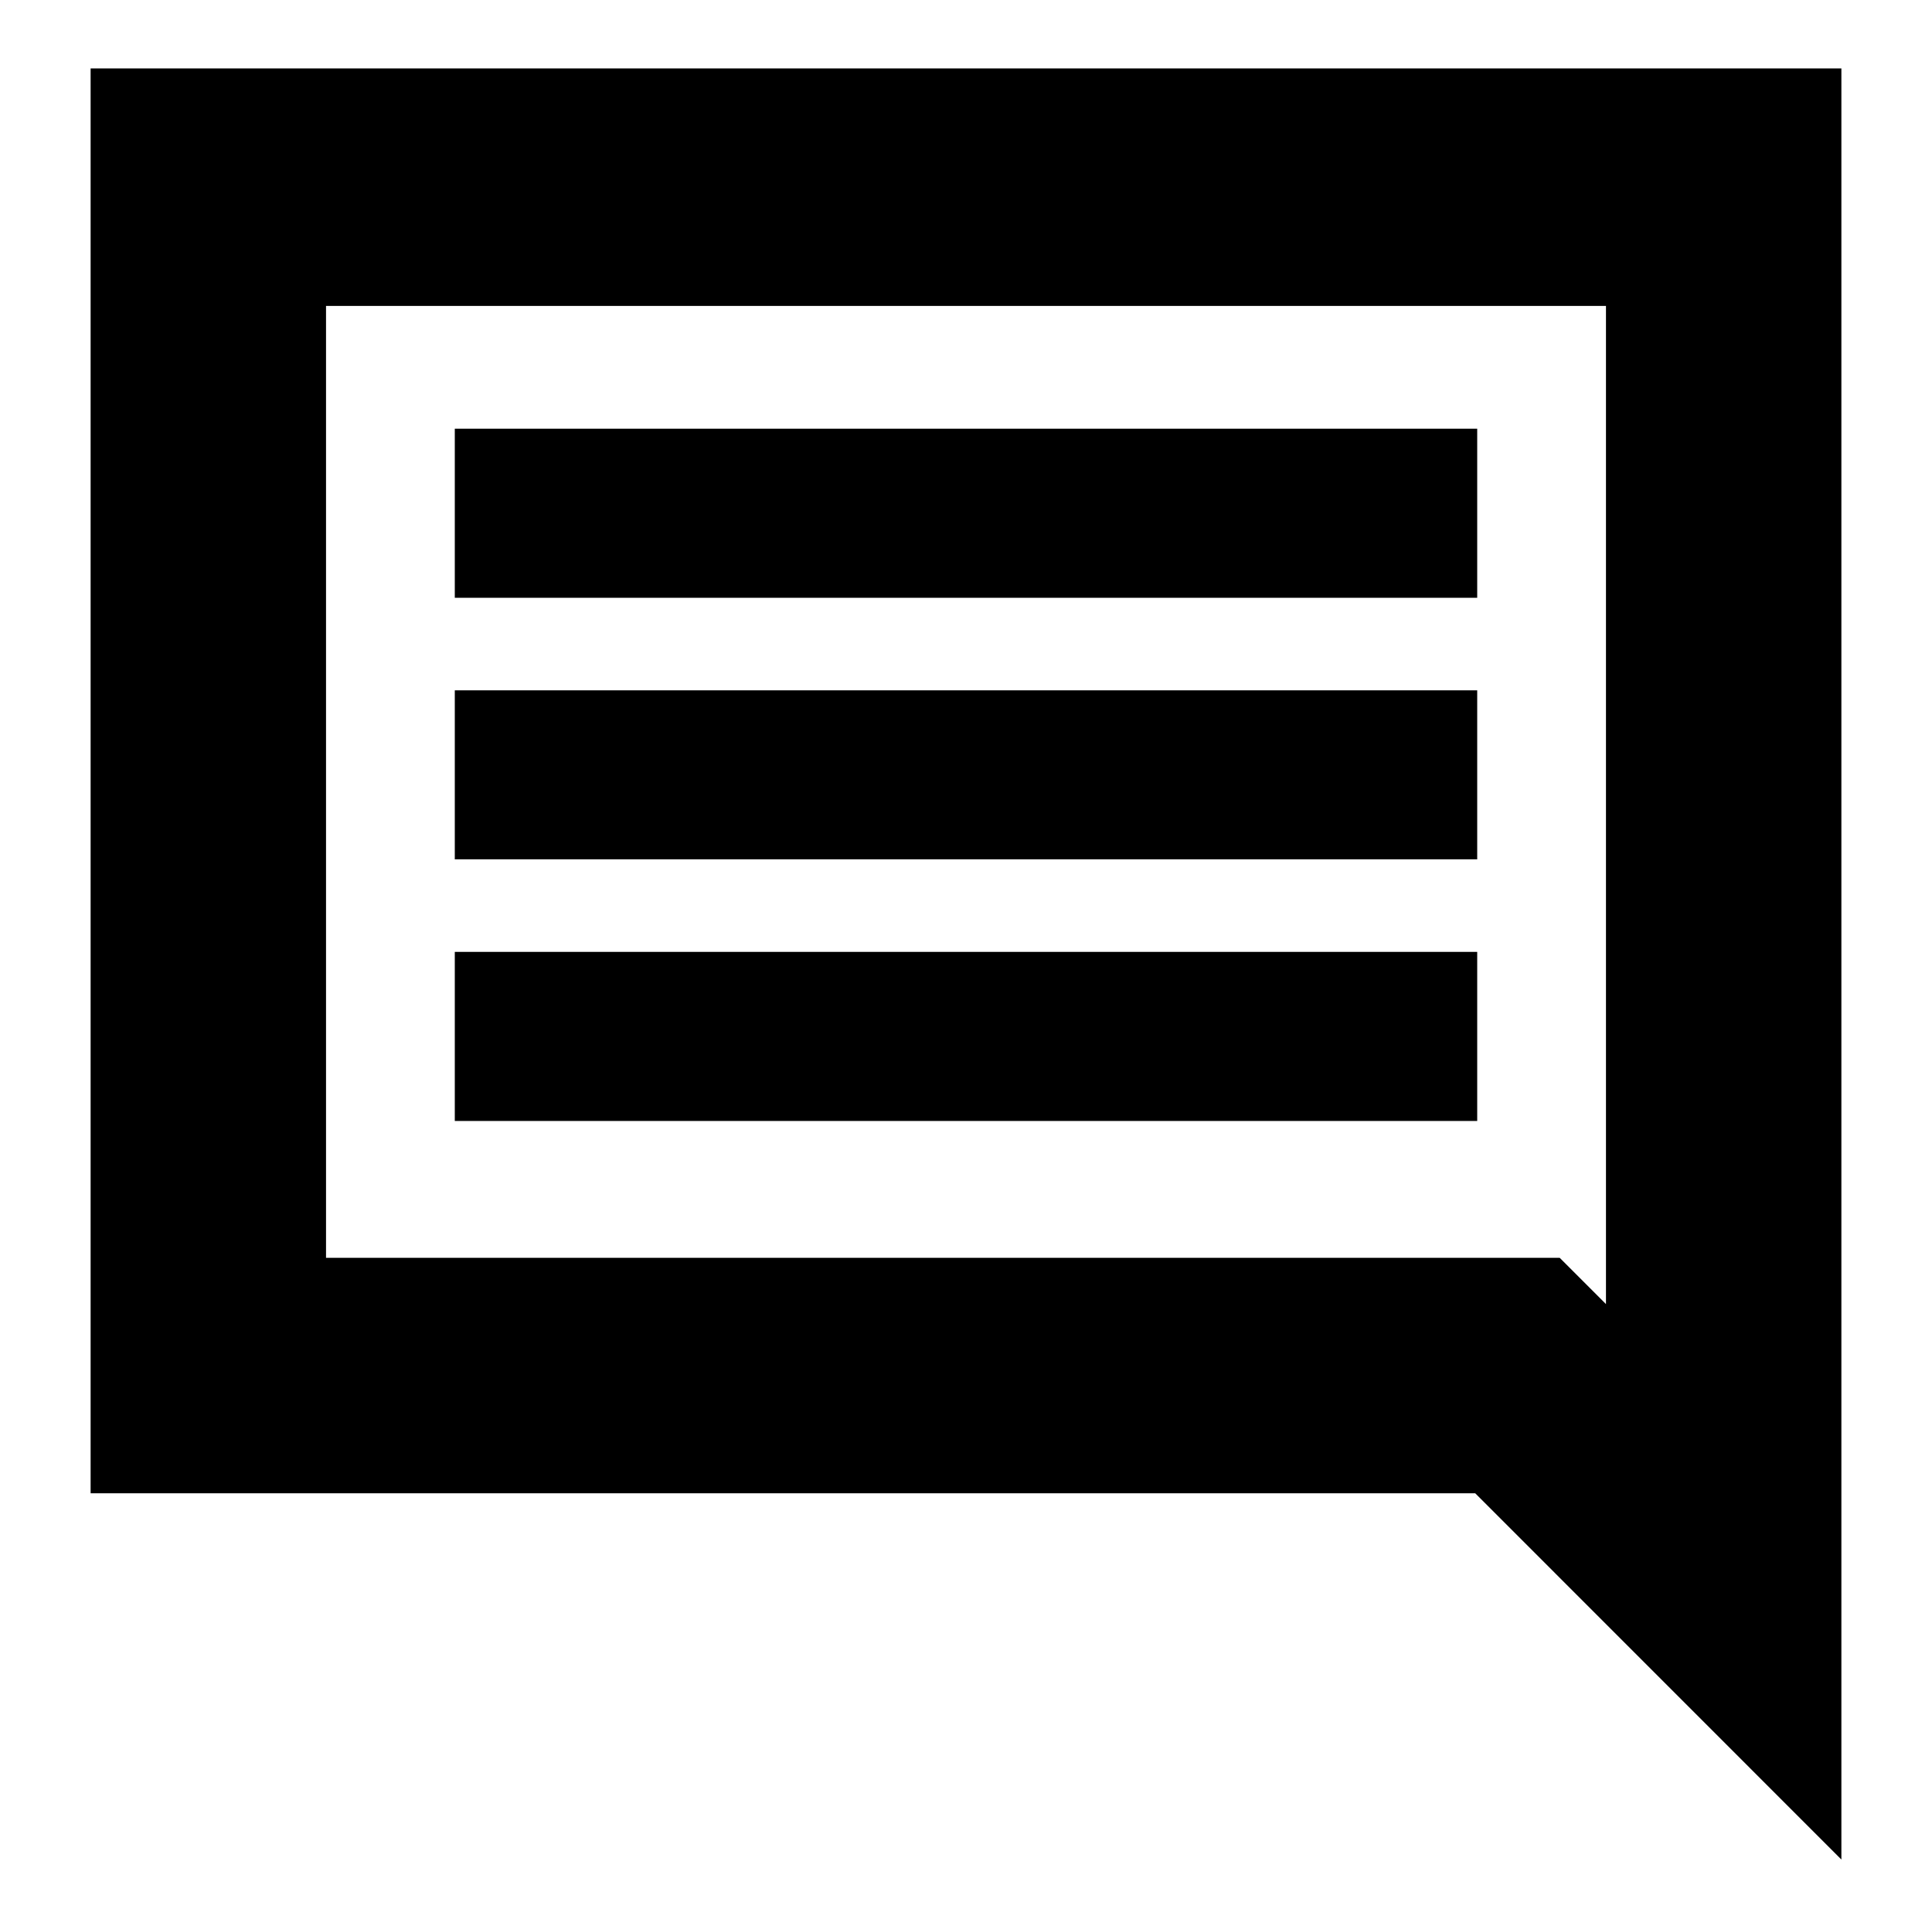 <svg xmlns="http://www.w3.org/2000/svg" height="20" width="20"><path d="M4.708 11.604h10.584v-1.75H4.708Zm0-2.708h10.584v-1.75H4.708Zm0-2.708h10.584v-1.75H4.708ZM19.062 19.25l-3.791-3.792H.938V.708h18.124ZM16.625 3.167H3.375v9.854h12.771l.479.479Zm-13.25 9.854V3.167Z"/></svg>
